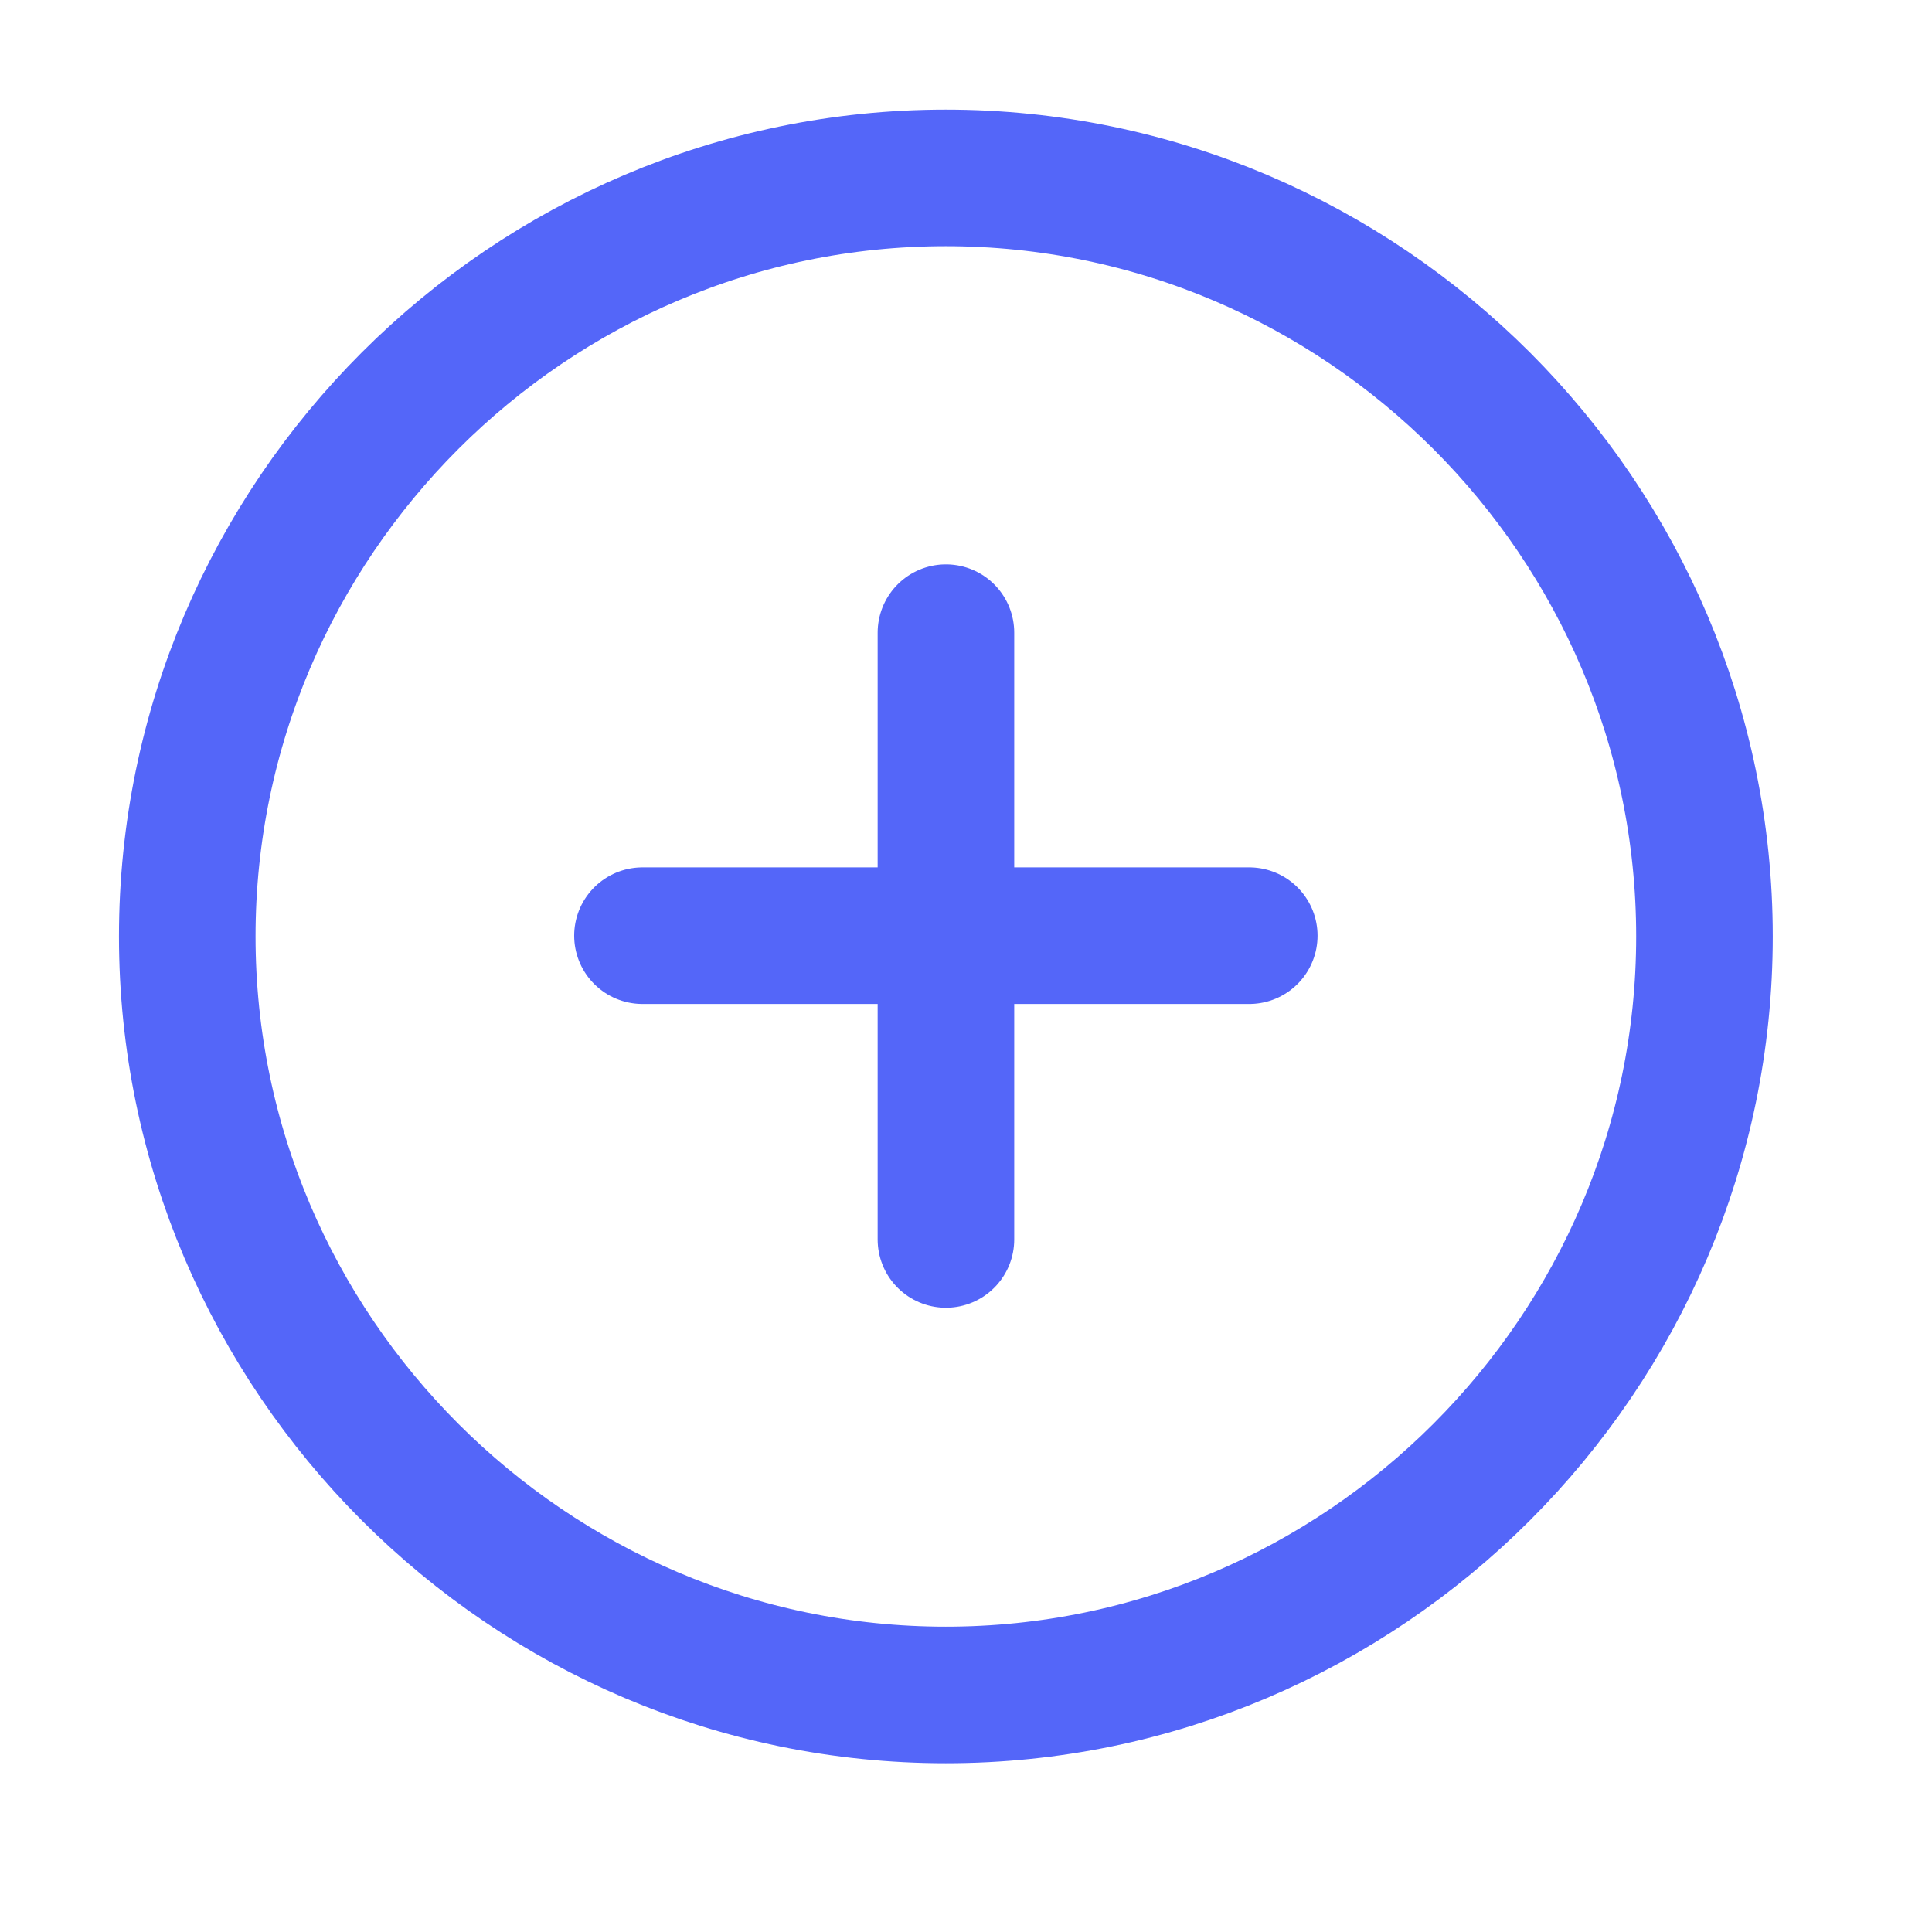 <svg width="13" height="13" viewBox="0 0 13 13" fill="none" xmlns="http://www.w3.org/2000/svg">
<path d="M6.364 11.405C9.172 11.405 11.469 9.108 11.469 6.301C11.469 3.494 9.172 1.197 6.364 1.197C3.557 1.197 1.26 3.494 1.26 6.301C1.26 9.108 3.557 11.405 6.364 11.405Z" stroke="#5466F9" stroke-width="0.919" stroke-linecap="round" stroke-linejoin="round"/>
<path d="M4.323 6.296H8.406" stroke="#5466F9" stroke-width="0.919" stroke-linecap="round" stroke-linejoin="round"/>
<path d="M6.365 8.34V4.257" stroke="#5466F9" stroke-width="0.919" stroke-linecap="round" stroke-linejoin="round"/>
</svg>
